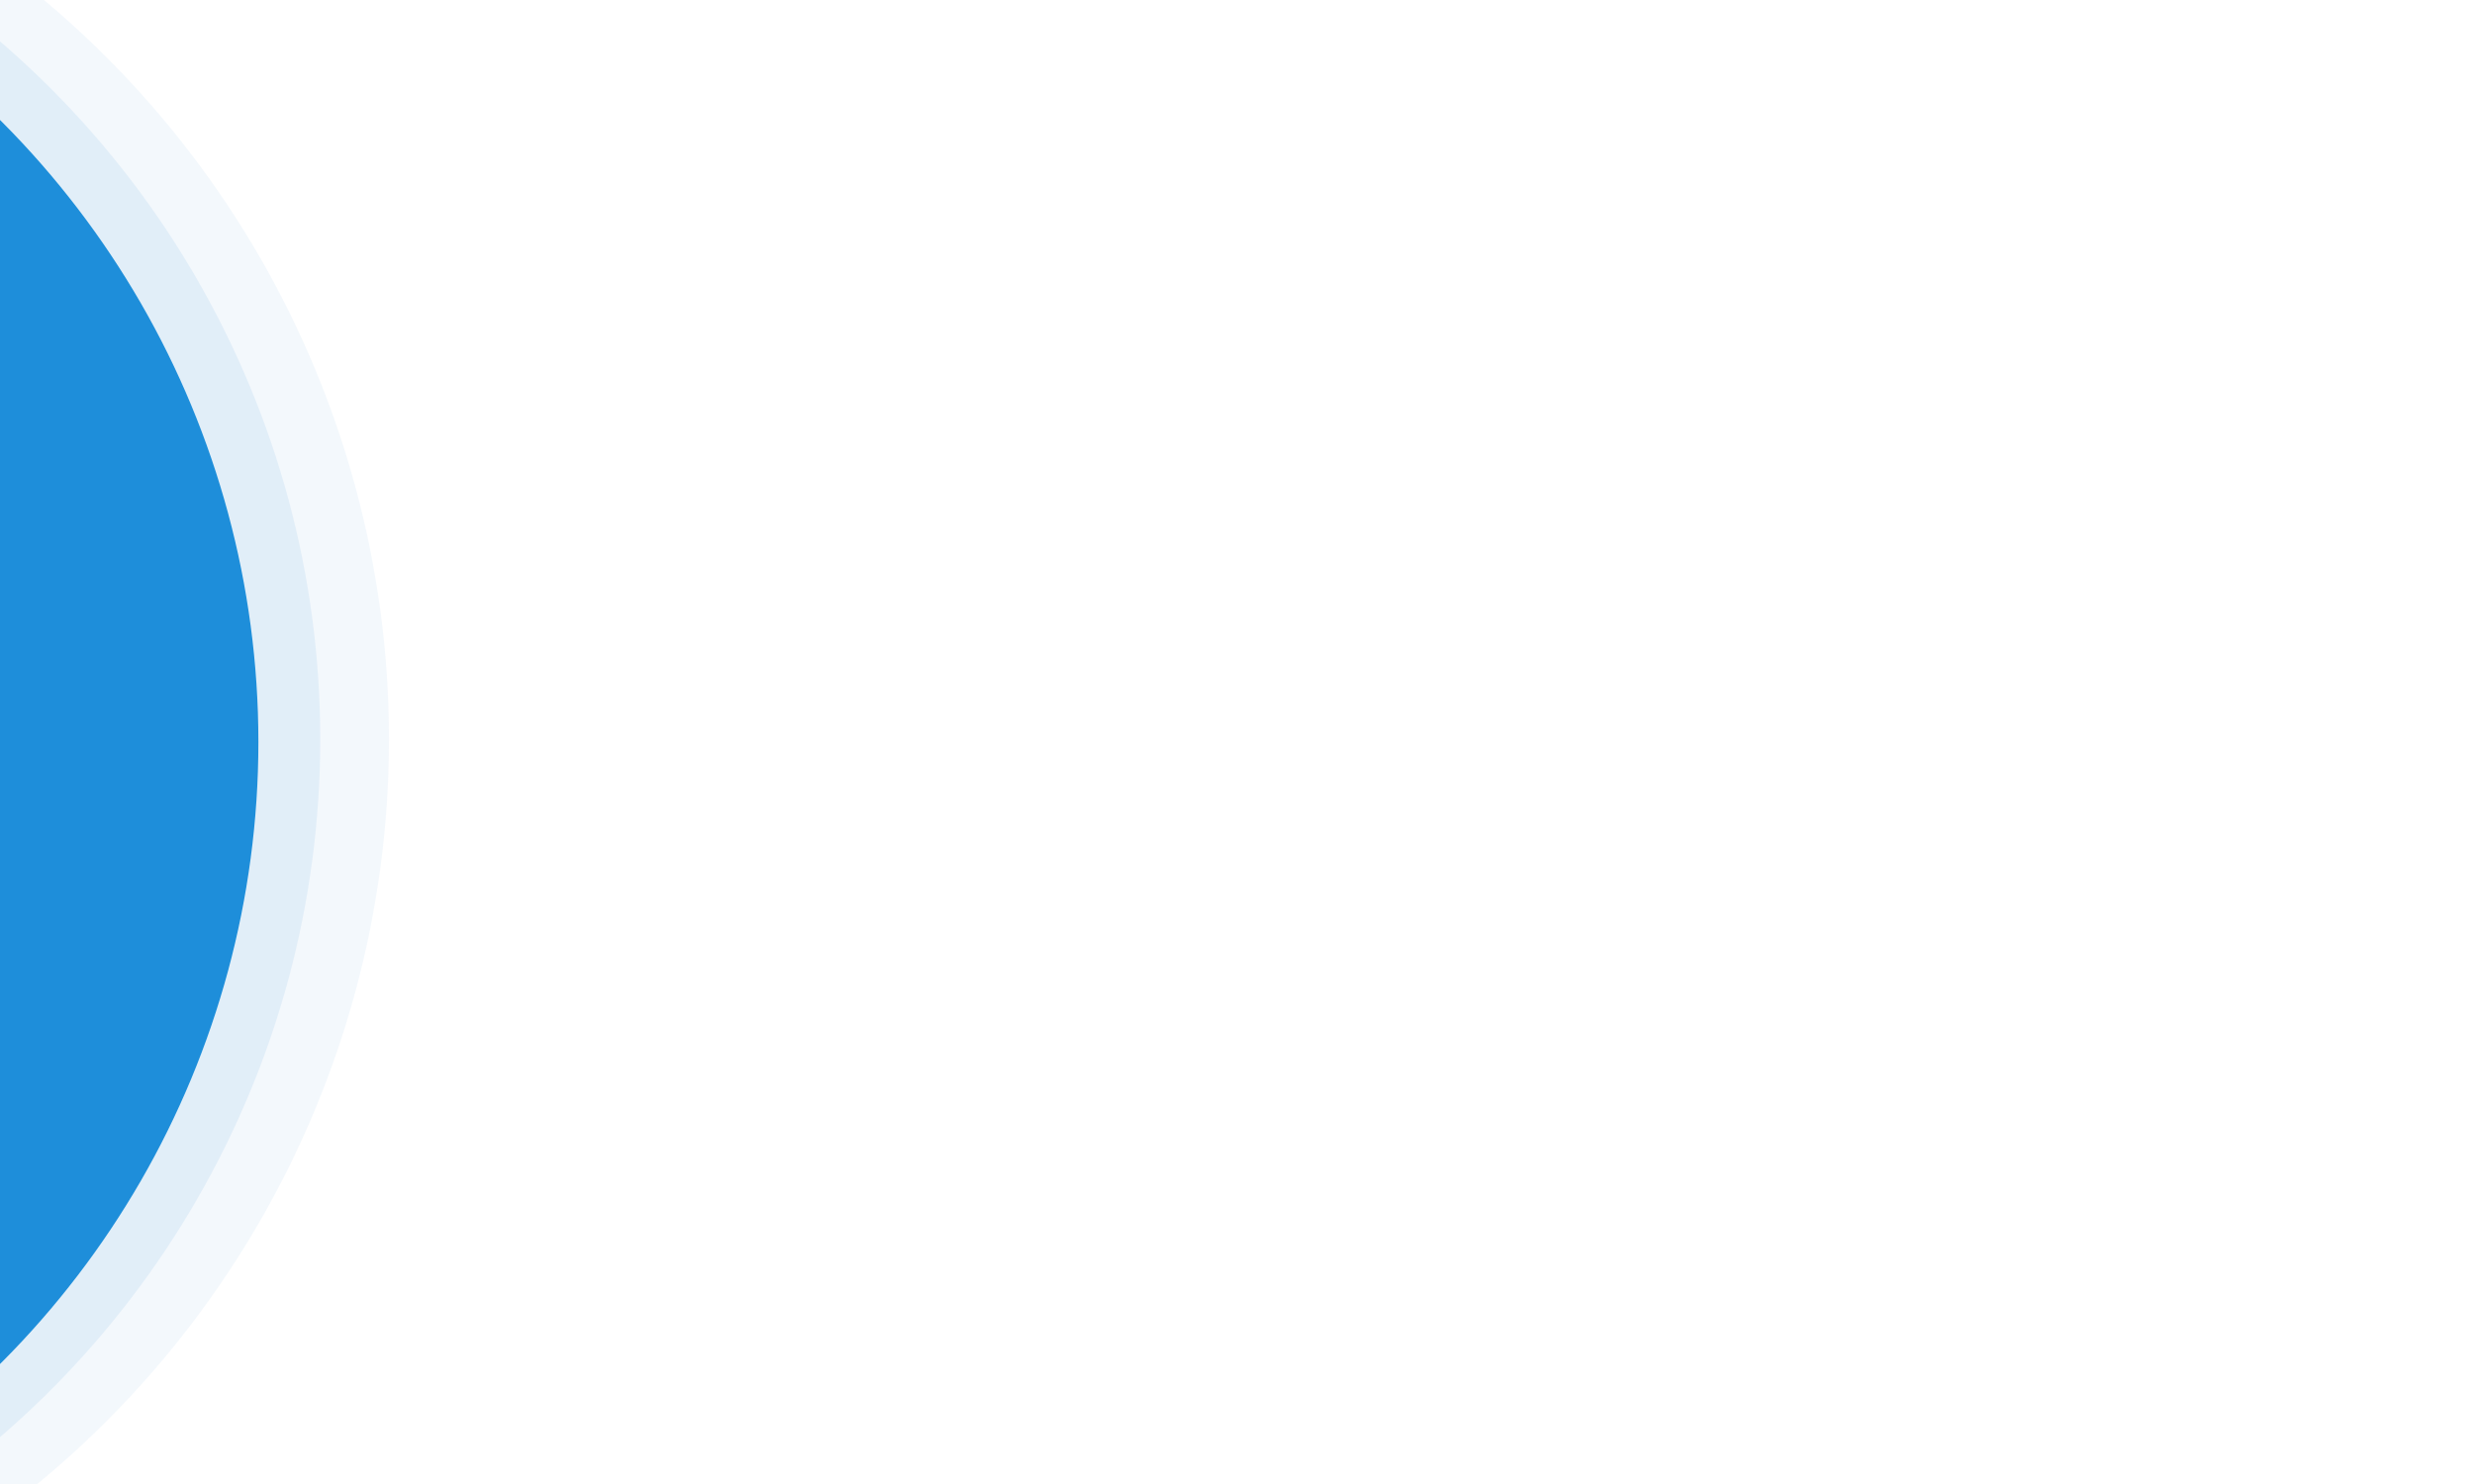 <?xml version="1.0" encoding="utf-8"?>
<svg width="2000" height="1200" viewBox="0 0 1800 900" fill="none" xmlns="http://www.w3.org/2000/svg" xmlns:bx="https://boxy-svg.com">
  <g filter="url(#filter0_f_0_1)" transform="matrix(1.383, 0, 0, 1.119, -150.616, -79.981)" style="">
    <circle opacity="0.3" cx="1283" cy="101" r="3" fill="white"/>
    <circle opacity="0.3" cx="1026" cy="514" r="3" fill="white"/>
    <circle opacity="0.3" cx="1322" cy="605" r="3" fill="white"/>
    <circle opacity="0.3" cx="1231" cy="551" r="3" fill="white"/>
    <circle opacity="0.3" cx="1387" cy="836" r="3" fill="white"/>
    <circle opacity="0.3" cx="1205" cy="699" r="3" fill="white"/>
    <circle opacity="0.3" cx="635" cy="814" r="3" fill="white"/>
    <circle opacity="0.3" cx="1328" cy="388" r="3" fill="white"/>
    <circle opacity="0.3" cx="1137" cy="767" r="3" fill="white"/>
    <circle opacity="0.3" cx="1161" cy="388" r="3" fill="white"/>
    <circle opacity="0.3" cx="970" cy="767" r="3" fill="white"/>
    <circle opacity="0.3" cx="1181" cy="130" r="3" fill="white"/>
    <circle opacity="0.3" cx="914" cy="646" r="3" fill="white"/>
    <circle opacity="0.3" cx="1207" cy="240" r="3" fill="white"/>
    <circle opacity="0.3" cx="1067" cy="674" r="3" fill="white"/>
    <circle opacity="0.3" r="1.5" transform="matrix(-1.19249e-08 1 1 1.19249e-08 739.5 437.5)" fill="white"/>
    <circle opacity="0.3" r="1.5" transform="matrix(-1.19249e-08 1 1 1.19249e-08 454.5 256.5)" fill="white"/>
    <circle opacity="0.3" r="2.902" transform="matrix(0.376 0.926 0.926 -0.376 259.181 792.811)" fill="white"/>
    <circle opacity="0.3" r="1.5" transform="matrix(-1.19249e-08 1 1 1.19249e-08 975.5 272.5)" fill="white"/>
    <circle opacity="0.3" r="1.5" transform="matrix(-1.19249e-08 1 1 1.19249e-08 411.5 679.5)" fill="white"/>
    <circle opacity="0.3" r="2.902" transform="matrix(0.376 0.926 0.926 -0.376 526.977 485.587)" fill="white"/>
    <ellipse opacity="0.3" rx="1.5" ry="1" transform="matrix(-1.19249e-08 1 1 1.19249e-08 1052 402.5)" fill="white"/>
    <ellipse opacity="0.3" rx="1.5" ry="1" transform="matrix(-1.19249e-08 1 1 1.19249e-08 488 809.5)" fill="white"/>
    <ellipse opacity="0.3" rx="2.902" ry="1.935" transform="matrix(0.376 0.926 0.926 -0.376 758.794 662.892)" fill="white"/>
    <circle opacity="0.3" r="1.5" transform="matrix(-1.19249e-08 1 1 1.19249e-08 1080.5 307.5)" fill="white"/>
    <circle opacity="0.3" r="1.5" transform="matrix(-1.19249e-08 1 1 1.19249e-08 424.5 392.5)" fill="white"/>
    <circle opacity="0.3" r="2.902" transform="matrix(0.376 0.926 0.926 -0.376 660.781 504.781)" fill="white"/>
    <circle opacity="0.3" r="1.5" transform="matrix(-1.19249e-08 1 1 1.19249e-08 930.5 389.5)" fill="white"/>
    <circle opacity="0.3" r="1.5" transform="matrix(-1.19249e-08 1 1 1.19249e-08 366.5 796.5)" fill="white"/>
    <circle opacity="0.3" r="2.902" transform="matrix(0.376 0.926 0.926 -0.376 531.535 728.088)" fill="white"/>
    <circle opacity="0.3" r="1.5" transform="matrix(-1.19249e-08 1 1 1.19249e-08 1253.5 449.5)" fill="white"/>
    <circle opacity="0.3" r="1.5" transform="matrix(-1.19249e-08 1 1 1.19249e-08 689.5 856.5)" fill="white"/>
    <circle opacity="0.3" r="2.902" transform="matrix(0.376 0.926 0.926 -0.376 1154.22 600.371)" fill="white"/>
    <circle opacity="0.3" r="1.5" transform="matrix(-1.19249e-08 1 1 1.19249e-08 930.5 306.5)" fill="white"/>
    <circle opacity="0.3" r="1.5" transform="matrix(-1.19249e-08 1 1 1.19249e-08 340.5 510.5)" fill="white"/>
    <circle opacity="0.3" r="2.902" transform="matrix(0.376 0.926 0.926 -0.376 471.079 579.309)" fill="white"/>
    <circle opacity="0.3" r="1.5" transform="matrix(-1.19249e-08 1 1 1.19249e-08 1118.5 211.5)" fill="white"/>
    <circle opacity="0.3" r="1.5" transform="matrix(-1.19249e-08 1 1 1.19249e-08 580.5 626.5)" fill="white"/>
    <circle opacity="0.3" r="2.902" transform="matrix(0.376 0.926 0.926 -0.376 738.875 272.085)" fill="white"/>
    <circle opacity="0.3" r="1.5" transform="matrix(-1.19249e-08 1 1 1.19249e-08 840.5 303.5)" fill="white"/>
    <circle opacity="0.3" r="1.5" transform="matrix(-1.19249e-08 1 1 1.19249e-08 276.5 710.5)" fill="white"/>
    <circle opacity="0.3" r="2.902" transform="matrix(0.376 0.926 0.926 -0.376 280.781 287.781)" fill="white"/>
    <circle opacity="0.3" r="1.5" transform="matrix(-1.19249e-08 1 1 1.19249e-08 1028.5 208.5)" fill="white"/>
    <circle opacity="0.3" r="1.5" transform="matrix(-1.19249e-08 1 1 1.19249e-08 454.5 434.5)" fill="white"/>
    <circle opacity="0.3" r="2.902" transform="matrix(0.376 0.926 0.926 -0.376 575.364 332.262)" fill="white"/>
    <circle opacity="0.3" r="1.5" transform="matrix(-1.19249e-08 1 1 1.19249e-08 883.5 354.5)" fill="white"/>
    <circle opacity="0.3" r="1.5" transform="matrix(-1.19249e-08 1 1 1.19249e-08 264.5 475.5)" fill="white"/>
    <circle opacity="0.3" r="2.902" transform="matrix(0.376 0.926 0.926 -0.376 421.793 699.584)" fill="white"/>
    <circle opacity="0.3" r="1.5" transform="matrix(-1.19249e-08 1 1 1.19249e-08 1298.5 205.5)" fill="white"/>
    <circle opacity="0.3" r="1.5" transform="matrix(-1.19249e-08 1 1 1.19249e-08 812.5 513.5)" fill="white"/>
    <circle opacity="0.3" r="2.902" transform="matrix(0.376 0.926 0.926 -0.376 1057.16 130.221)" fill="white"/>
  </g>
  <defs>
    <filter id="filter0_f_0_1" x="252.278" y="94" width="1141.72" height="768" filterUnits="userSpaceOnUse" color-interpolation-filters="sRGB">
      <feFlood flood-opacity="0" result="BackgroundImageFix"/>
      <feBlend mode="normal" in="SourceGraphic" in2="BackgroundImageFix" result="shape"/>
      <feGaussianBlur stdDeviation="2" result="effect1_foregroundBlur_0_1"/>
    </filter>
    <filter id="filter1_d_0_1" x="-1410" y="-439" width="1778" height="1778" filterUnits="userSpaceOnUse" color-interpolation-filters="sRGB">
      <feFlood flood-opacity="0" result="BackgroundImageFix"/>
      <feColorMatrix in="SourceAlpha" type="matrix" values="0 0 0 0 0 0 0 0 0 0 0 0 0 0 0 0 0 0 127 0" result="hardAlpha"/>
      <feOffset/>
      <feGaussianBlur stdDeviation="125"/>
      <feComposite in2="hardAlpha" operator="out"/>
      <feColorMatrix type="matrix" values="0 0 0 0 1 0 0 0 0 0.815 0 0 0 0 0.163 0 0 0 0.2 0"/>
      <feBlend mode="normal" in2="BackgroundImageFix" result="effect1_dropShadow_0_1"/>
      <feBlend mode="normal" in="SourceGraphic" in2="effect1_dropShadow_0_1" result="shape"/>
    </filter>
    <linearGradient id="gradient-1" bx:pinned="true"/>
  </defs>
  <circle cx="-419" cy="448" r="702" fill="#428ED5" fill-opacity="0.06"/>
  <circle cx="-437" cy="448" r="670" fill="#428ED5" fill-opacity="0.1"/>
  <g filter="url(#filter1_d_0_1)" transform="matrix(1, 0, 0, 1, 97, 0)">
    <circle cx="-548" cy="450" r="639" style="fill: rgb(30, 142, 218);"/>
  </g>
</svg>